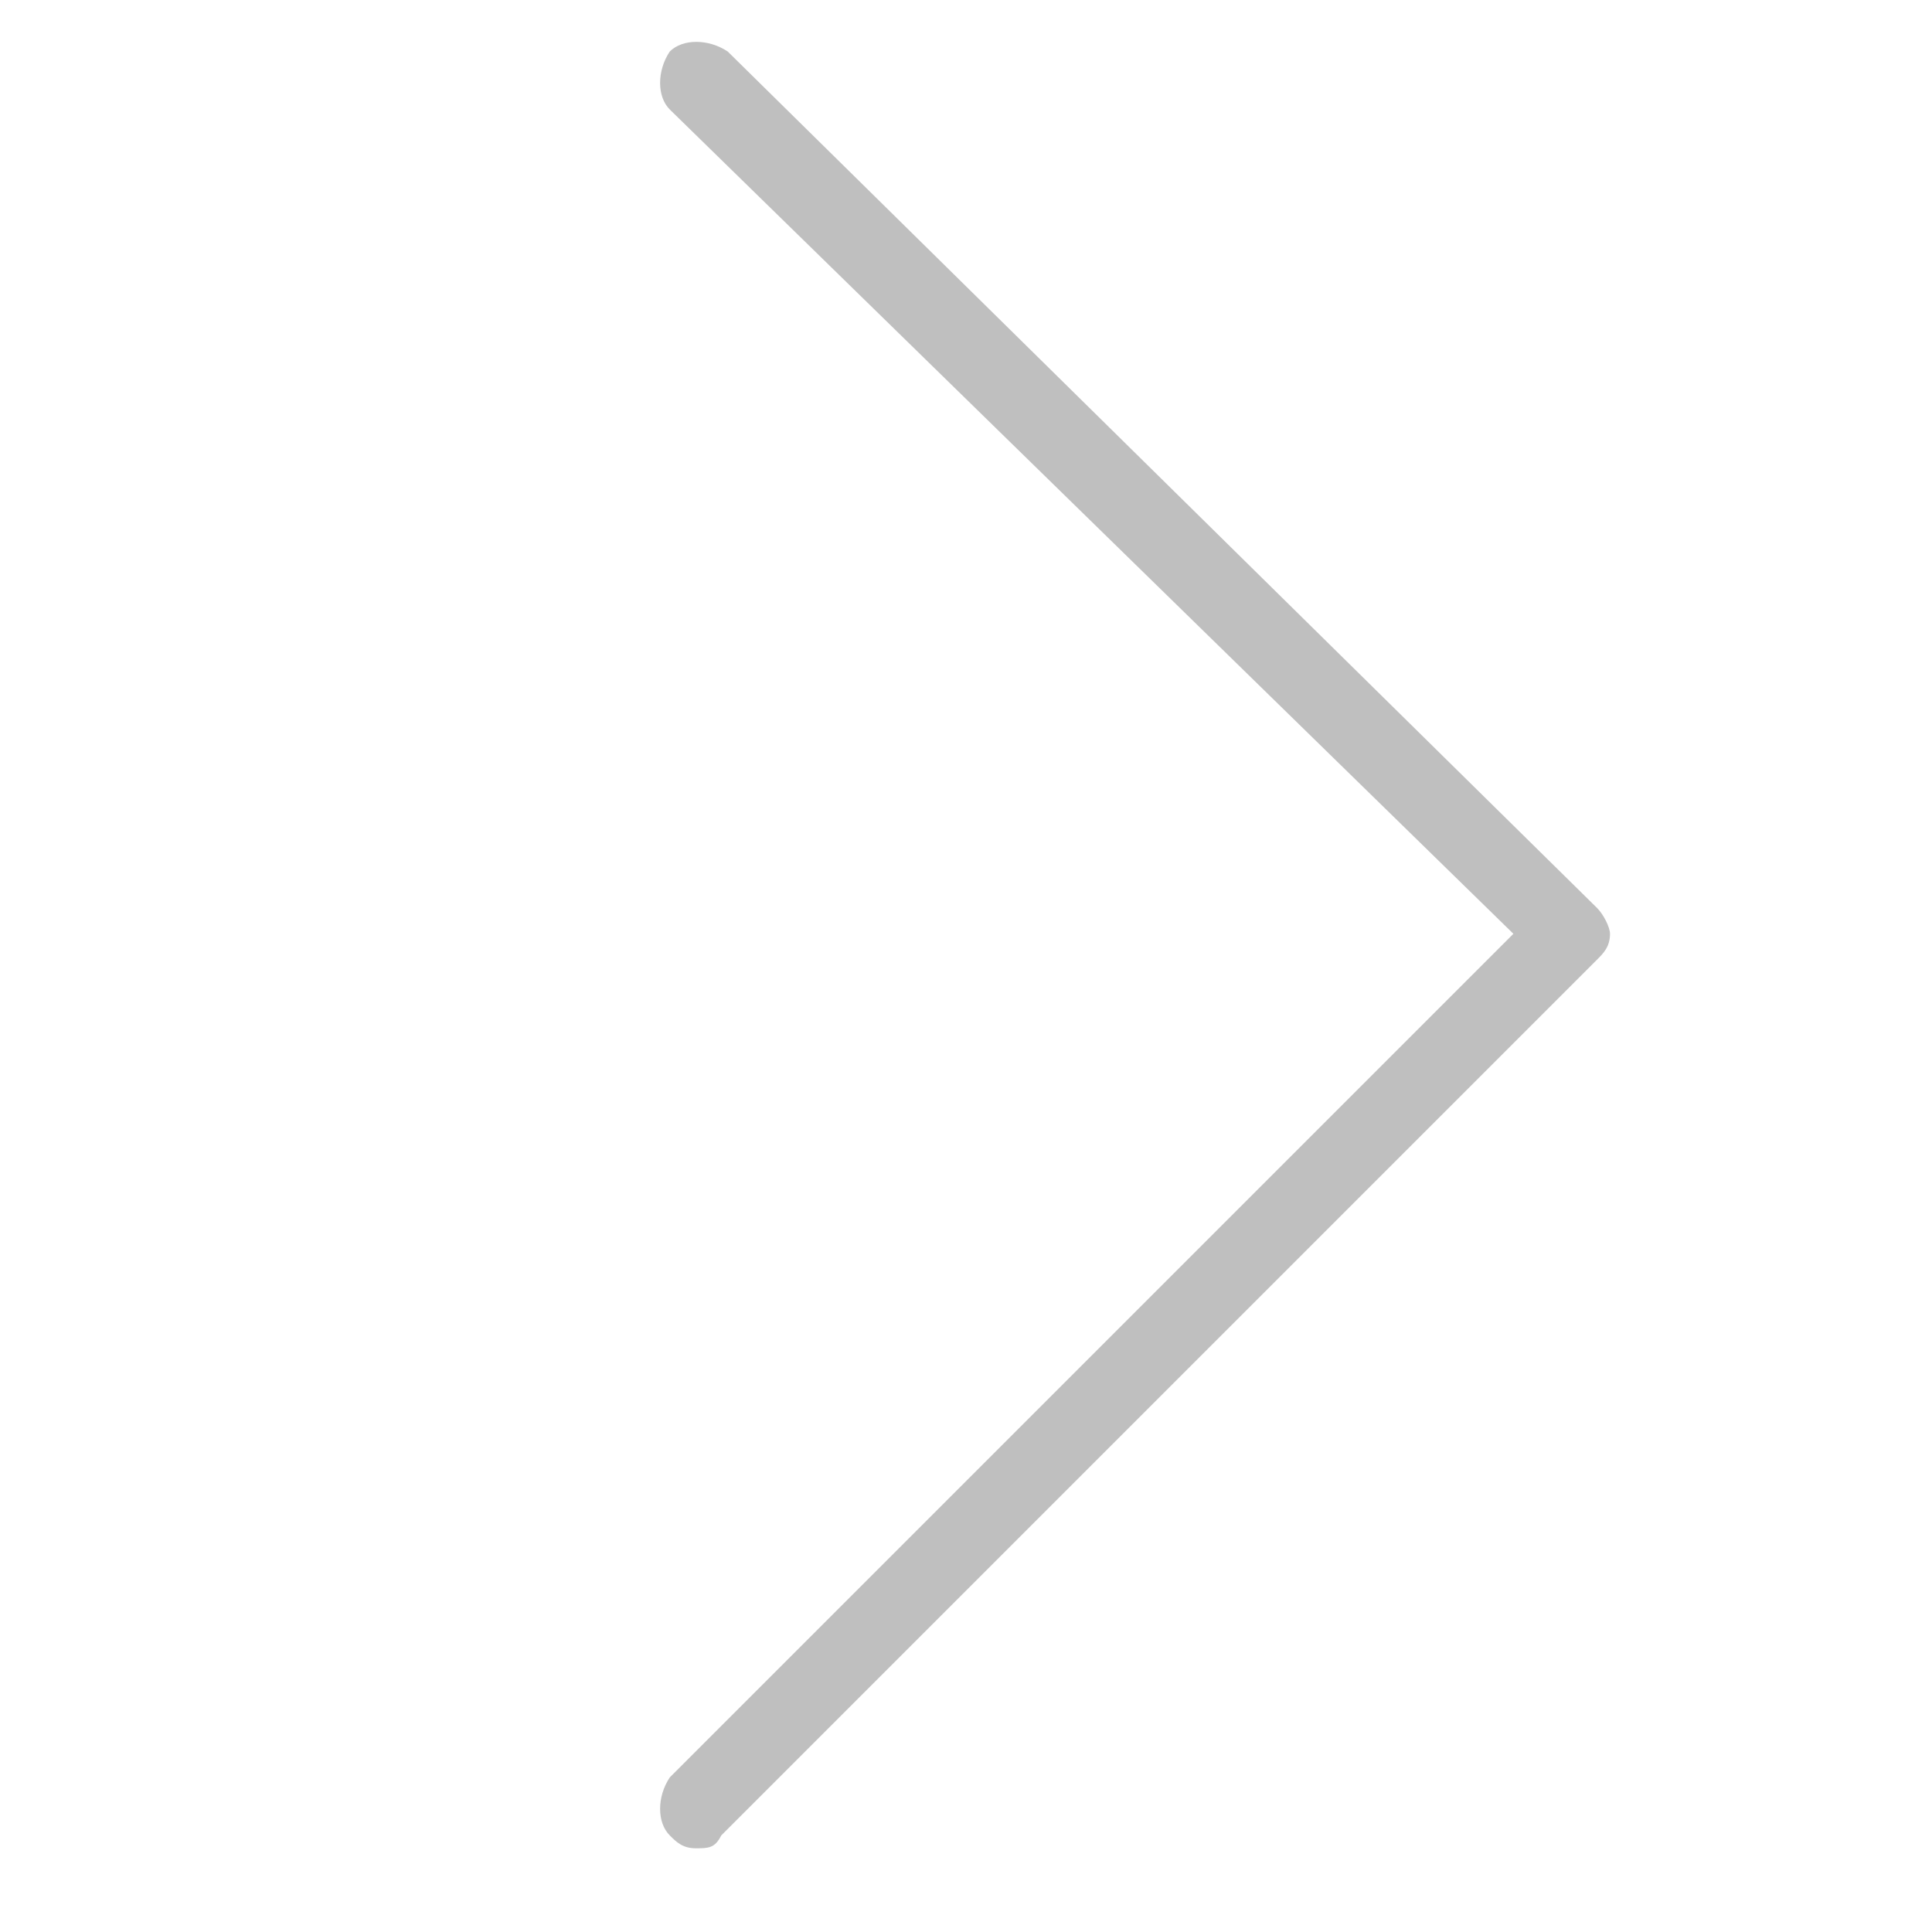 <?xml version="1.0" encoding="utf-8"?>
<!-- Generator: Adobe Illustrator 19.0.0, SVG Export Plug-In . SVG Version: 6.00 Build 0)  -->
<svg version="1.1" id="图层_1" xmlns="http://www.w3.org/2000/svg" xmlns:xlink="http://www.w3.org/1999/xlink" x="0px" y="0px"
	 viewBox="0 0 30 30" style="enable-background:new 0 0 30 30;" xml:space="preserve">
<style type="text/css">
	.st0{display:none;}
	.st1{display:inline;}
	.st2{fill:#272728;}
	.st3{fill:none;stroke:#272728;stroke-width:2;stroke-linecap:round;stroke-linejoin:round;stroke-miterlimit:10;}
	.st4{fill:#F1BE1C;}
	.st5{display:inline;fill:#F1BE1C;}
	.st6{fill:#FFFFFF;}
	.st7{display:none;fill:#E2E2E2;}
	.st8{display:inline;fill:#1A1A1A;}
	.st9{fill:#1A1A1A;}
	.st10{fill:#BFBFBF;}
</style>
<g id="XMLID_137_" class="st0">
	<g id="XMLID_149_" class="st1">
		<g id="XMLID_366_">
			<path id="XMLID_6_" class="st2" d="M9,36.4H-1.4c-1.5,0-2.8-1.3-2.8-2.8V22.4c0-0.6,0.4-1,1-1s1,0.4,1,1v11.1
				c0,0.4,0.4,0.8,0.8,0.8H9c0.6,0,1,0.4,1,1S9.5,36.4,9,36.4z"/>
		</g>
		<g id="XMLID_150_">
			<path id="XMLID_5_" class="st2" d="M-3.2,11.4c-0.6,0-1-0.4-1-1V0c0-1.5,1.3-2.8,2.8-2.8H8.9c0.6,0,1,0.4,1,1s-0.4,1-1,1H-1.4
				c-0.4,0-0.8,0.4-0.8,0.8v10.5C-2.2,11-2.6,11.4-3.2,11.4z"/>
		</g>
	</g>
	<g id="XMLID_143_" class="st1">
		<g id="XMLID_145_">
			<path id="XMLID_4_" class="st2" d="M32.2,36.4H21.8c-0.6,0-1-0.4-1-1s0.4-1,1-1h10.4c0.4,0,0.8-0.4,0.8-0.8V22.4c0-0.6,0.4-1,1-1
				s1,0.4,1,1v11.1C34.9,35.1,33.7,36.4,32.2,36.4z"/>
		</g>
		<g id="XMLID_144_">
			<path id="XMLID_7_" class="st2" d="M33.9,11.4c-0.6,0-1-0.4-1-1V0c0-0.4-0.4-0.8-0.8-0.8H21.8c-0.6,0-1-0.4-1-1s0.4-1,1-1h10.3
				c1.5,0,2.8,1.3,2.8,2.8v10.5C34.9,11,34.5,11.4,33.9,11.4z"/>
		</g>
	</g>
	<g id="XMLID_141_" class="st1">
		<path id="XMLID_3_" class="st2" d="M36,17H-4c-0.6,0-1-0.4-1-1s0.4-1,1-1h40c0.6,0,1,0.4,1,1S36.6,17,36,17z"/>
	</g>
</g>
<g id="XMLID_385_" class="st0">
	<g id="XMLID_407_" class="st1">
		<path id="XMLID_16_" class="st2" d="M1.7,34.1l2.6-4.3c-5.7-2.9-9.1-7.9-9.1-13.3c0-8.8,9.1-15.9,20.3-15.9
			c11.2,0,20.3,7.1,20.3,15.9s-9.1,15.9-20.3,15.9c-0.7,0-1.5,0-2.4-0.1L1.7,34.1z M15.5,2.6C5.4,2.6-2.8,8.8-2.8,16.5
			c0,4.9,3.4,9.4,9,11.9l1,0.5l-1.5,2.5l7.4-1.2l0.1,0c0.9,0.1,1.7,0.1,2.4,0.1c10.1,0,18.3-6.2,18.3-13.9
			C33.9,8.8,25.7,2.6,15.5,2.6z"/>
	</g>
	<g id="XMLID_395_" class="st1">
		<path id="XMLID_13_" class="st2" d="M4,19.2c-1.6,0-2.8-1.3-2.8-2.8s1.3-2.8,2.8-2.8s2.8,1.3,2.8,2.8S5.6,19.2,4,19.2z M4,15.6
			c-0.4,0-0.8,0.4-0.8,0.8c0,0.4,0.4,0.8,0.8,0.8s0.8-0.4,0.8-0.8C4.8,16,4.5,15.6,4,15.6z"/>
	</g>
	<g id="XMLID_394_" class="st1">
		<path id="XMLID_10_" class="st2" d="M16,19.2c-1.6,0-2.8-1.3-2.8-2.8s1.3-2.8,2.8-2.8c1.6,0,2.8,1.3,2.8,2.8S17.6,19.2,16,19.2z
			 M16,15.6c-0.4,0-0.8,0.4-0.8,0.8c0,0.4,0.4,0.8,0.8,0.8c0.4,0,0.8-0.4,0.8-0.8C16.8,16,16.5,15.6,16,15.6z"/>
	</g>
	<g id="XMLID_386_" class="st1">
		<path id="XMLID_8_" class="st2" d="M28,19.2c-1.6,0-2.8-1.3-2.8-2.8s1.3-2.8,2.8-2.8s2.8,1.3,2.8,2.8S29.6,19.2,28,19.2z M28,15.6
			c-0.4,0-0.8,0.4-0.8,0.8c0,0.4,0.4,0.8,0.8,0.8s0.8-0.4,0.8-0.8C28.8,16,28.5,15.6,28,15.6z"/>
	</g>
</g>
<g id="XMLID_455_" class="st0">
	<g id="XMLID_458_" class="st1">
		<path id="XMLID_49_" class="st2" d="M33.5,18.2c-0.3,0-0.5-0.1-0.7-0.3L16.4,1.3L-0.1,17.9c-0.4,0.4-1,0.4-1.4,0
			c-0.4-0.4-0.4-1,0-1.4L15.7-0.8C15.9-1,16.2-1,16.4-1c0,0,0,0,0,0c0.3,0,0.5,0,0.7,0.2l17.1,17.2c0.4,0.4,0.4,1,0,1.4
			C34,18.1,33.7,18.2,33.5,18.2z"/>
	</g>
	<g id="XMLID_457_" class="st1">
		<path id="XMLID_48_" class="st2" d="M26,31.8H6.7c-1.7,0-3-1.3-3-3V16.2c0-0.6,0.4-1,1-1s1,0.4,1,1v12.7c0,0.6,0.4,1,1,1H26
			c0.6,0,1-0.4,1-1V16.2c0-0.6,0.4-1,1-1s1,0.4,1,1v12.7C29,30.5,27.7,31.8,26,31.8z"/>
	</g>
	<g id="XMLID_456_" class="st1">
		<path id="XMLID_45_" class="st2" d="M19,31.1h-5.4c-0.4,0-0.8-0.3-0.8-0.8v-6.5c0-0.4,0.3-0.8,0.8-0.8H19c0.4,0,0.8,0.3,0.8,0.8
			v6.5C19.8,30.7,19.4,31.1,19,31.1z M14.4,29.6h3.9v-5h-3.9V29.6z"/>
	</g>
</g>
<g id="XMLID_554_" class="st0">
	<g id="XMLID_467_" class="st1">
		<g id="XMLID_468_">
			<path id="XMLID_57_" class="st2" d="M19.8,31.4c-5.2,0-9.3-4.2-9.3-9.3s4.2-9.3,9.3-9.3s9.3,4.2,9.3,9.3S25,31.4,19.8,31.4z
				 M19.8,14.7c-4,0-7.3,3.3-7.3,7.3s3.3,7.3,7.3,7.3c4,0,7.3-3.3,7.3-7.3S23.9,14.7,19.8,14.7z"/>
		</g>
	</g>
	<g id="XMLID_465_" class="st1">
		<g id="XMLID_466_">
			<path id="XMLID_52_" class="st2" d="M12,33.3H2.9c-1.8,0-3.3-1.5-3.3-3.3V8.5c0-0.6,0.4-1,1-1h29.8c0.6,0,1,0.4,1,1v6.7
				c0,0.6-0.4,1-1,1s-1-0.4-1-1V9.5H1.6V30c0,0.7,0.6,1.3,1.3,1.3H12c0.6,0,1,0.4,1,1S12.5,33.3,12,33.3z"/>
		</g>
	</g>
	<g id="XMLID_462_" class="st1">
		<g id="XMLID_463_">
			<path id="XMLID_53_" class="st2" d="M30.5,9.6H0.6C0.2,9.6-0.1,9.3-0.3,9c-0.2-0.4-0.1-0.8,0.2-1.1l6.4-7.1
				C6.4,0.6,6.7,0.5,7,0.5h17.1c0.3,0,0.6,0.1,0.7,0.3l6.4,7.1c0.3,0.3,0.3,0.7,0.2,1.1C31.2,9.3,30.9,9.6,30.5,9.6z M2.9,7.6h25.4
				l-4.6-5.1H7.4L2.9,7.6z"/>
		</g>
	</g>
	<g id="XMLID_459_" class="st1">
		<g id="XMLID_460_">
			<path id="XMLID_51_" class="st2" d="M4,17.4c-0.1,0-0.3,0-0.4-0.1C3.2,17.1,3,16.8,3,16.4V9c0-0.6,0.4-1,1-1s1,0.4,1,1v5.2
				L6.4,13c0.4-0.3,0.9-0.3,1.3,0L9,14.2V9c0-0.6,0.4-1,1-1s1,0.4,1,1v7.3c0,0.4-0.2,0.7-0.6,0.9c-0.4,0.2-0.8,0.1-1.1-0.1l-2.3-2
				l-2.4,2C4.5,17.3,4.2,17.4,4,17.4z"/>
		</g>
	</g>
	<g id="XMLID_521_" class="st1">
		<g id="XMLID_524_">
			<path id="XMLID_185_" class="st3" d="M29.7,33"/>
		</g>
		<g id="XMLID_523_">
			<path id="XMLID_50_" class="st2" d="M29.7,33.2c-0.2,0-0.5-0.1-0.7-0.3l-3.8-3.5c-0.4-0.4-0.4-1-0.1-1.4c0.4-0.4,1-0.4,1.4-0.1
				l3.8,3.5c0.4,0.4,0.4,1,0.1,1.4C30.2,33.1,30,33.2,29.7,33.2z"/>
		</g>
		<g id="XMLID_522_">
			<path id="XMLID_181_" class="st3" d="M25.1,28.7"/>
		</g>
	</g>
</g>
<g id="XMLID_555_" class="st0">
	<g id="XMLID_518_" class="st1">
		<path id="XMLID_65_" class="st2" d="M27,17H6c-0.6,0-1-0.4-1-1s0.4-1,1-1h21c0.6,0,1,0.4,1,1S27.6,17,27,17z"/>
	</g>
	<g id="XMLID_517_" class="st1">
		<path id="XMLID_64_" class="st2" d="M27,23H6c-0.6,0-1-0.4-1-1s0.4-1,1-1h21c0.6,0,1,0.4,1,1S27.6,23,27,23z"/>
	</g>
	<g id="XMLID_516_" class="st1">
		<path id="XMLID_63_" class="st2" d="M27,29H6c-0.6,0-1-0.4-1-1s0.4-1,1-1h21c0.6,0,1,0.4,1,1S27.6,29,27,29z"/>
	</g>
	<g id="XMLID_515_" class="st1">
		<path id="XMLID_62_" class="st2" d="M30.8,9.6c-0.2,0-0.5-0.1-0.6-0.3L26.8,4c-0.2-0.3-0.1-0.8,0.2-1c0.4-0.2,0.8-0.1,1,0.2
			l3.3,5.3c0.2,0.3,0.1,0.8-0.2,1C31,9.6,30.9,9.6,30.8,9.6z"/>
	</g>
	<g id="XMLID_500_" class="st1">
		<path id="XMLID_56_" class="st2" d="M29.9,34H2.8C1.2,34,0,32.7,0,31V4c0-1.7,1.2-3,2.8-3H25c0.6,0,1,0.4,1,1v9h6c0.6,0,1,0.4,1,1
			v19C33,32.7,31.6,34,29.9,34z M2.8,3C2.1,3,2,3.7,2,4v27c0,0.3,0.1,1,0.8,1h27.2c0.6,0,1.1-0.4,1.1-1V13h-6c-0.6,0-1-0.4-1-1V3
			H2.8z"/>
	</g>
</g>
<g id="XMLID_501_" class="st0">
	<g id="XMLID_503_" class="st1">
		<g id="XMLID_513_">
			<path id="XMLID_71_" class="st2" d="M19.4,19.6c-5,0-9.1-4.1-9.1-9.2s4.1-9.2,9.1-9.2c5,0,9.1,4.1,9.1,9.2S24.4,19.6,19.4,19.6z
				 M19.4,3.2c-3.9,0-7.1,3.2-7.1,7.2s3.2,7.2,7.1,7.2c3.9,0,7.1-3.2,7.1-7.2S23.3,3.2,19.4,3.2z"/>
		</g>
		<g id="XMLID_512_">
			<path id="XMLID_69_" class="st2" d="M7,32.6c-0.6,0-1-0.4-1-1c0-7.7,6.2-14.1,13.9-14.1c0.6,0,1,0.4,1,1s-0.4,1-1,1
				C13.4,19.6,8,25,8,31.6C8,32.2,7.6,32.6,7,32.6z"/>
		</g>
		<g id="XMLID_511_">
			<path id="XMLID_68_" class="st2" d="M32.8,32.6c-0.6,0-1-0.4-1-1c0-4.2-2.3-8.1-5.9-10.2c-0.5-0.3-0.6-0.9-0.4-1.4
				c0.3-0.5,0.9-0.6,1.4-0.4c4.2,2.5,6.9,7.1,6.9,12C33.8,32.2,33.3,32.6,32.8,32.6z"/>
		</g>
		<g id="XMLID_505_">
			<g id="XMLID_507_">
				<path id="XMLID_67_" class="st2" d="M10.5,19.4c-0.1,0-0.1,0-0.2,0c-4.3-0.8-7.4-4.6-7.4-9C2.9,5.3,7,1.2,12,1.2
					c0.6,0,1,0.4,1,1s-0.4,1-1,1c-3.9,0-7.1,3.2-7.1,7.2c0,3.5,2.4,6.4,5.8,7.1c0.5,0.1,0.9,0.6,0.8,1.2
					C11.4,19.1,11,19.4,10.5,19.4z"/>
			</g>
			<g id="XMLID_506_">
				<path id="XMLID_66_" class="st2" d="M-0.4,32.6c-0.6,0-1-0.4-1-1c0-6.9,5.1-13.1,11.6-14.2c0.5-0.1,1.1,0.3,1.1,0.8
					c0.1,0.5-0.3,1.1-0.8,1.1c-5.6,0.9-9.9,6.3-9.9,12.2C0.6,32.2,0.1,32.6-0.4,32.6z"/>
			</g>
		</g>
	</g>
	<g id="XMLID_502_" class="st1">
		<path id="XMLID_148_" class="st3" d="M10.5,18.9"/>
	</g>
</g>
<g id="XMLID_99_" class="st0">
	<g id="XMLID_960_" class="st1">
		<polygon id="XMLID_1015_" class="st4" points="15.4,2 30.4,17 32.5,17 15.4,-0.3 -1.8,17 0.5,17 		"/>
		<polygon id="XMLID_1016_" class="st4" points="29,17.2 15.4,3.6 1.9,17.2 		"/>
	</g>
	<path id="XMLID_98_" class="st5" d="M4,16v12.8C4,29.9,4.6,31,5.7,31H13v-7h5v7h7c1.1,0,2-1.1,2-2.2V16H4z"/>
</g>
<g id="XMLID_100_" class="st0">
	<g id="XMLID_982_" class="st1">
		<path id="XMLID_983_" class="st4" d="M12,31.3H2.9c-1.3,0-2.3-1-2.3-2.3V8.5h29.8v20.8c0,1.1-0.9,2-2,2H12z"/>
	</g>
	<g id="XMLID_979_" class="st1">
		<path id="XMLID_980_" class="st4" d="M30.5,7.6H0.6L7,0.5h17.1L30.5,7.6z"/>
	</g>
	<g id="XMLID_977_" class="st1">
		<polyline id="XMLID_978_" class="st6" points="10,8 10,15.3 7,12.8 4,15.4 4,8 		"/>
	</g>
	<g id="XMLID_988_" class="st1">
		<path id="XMLID_989_" class="st6" d="M19.8,29.4c-4.6,0-8.3-3.7-8.3-8.3s3.7-8.3,8.3-8.3s8.3,3.7,8.3,8.3S24.4,29.4,19.8,29.4z"/>
	</g>
	<g id="XMLID_984_" class="st1">
		<g id="XMLID_987_">
			<path id="XMLID_381_" class="st6" d="M29.5,31.1"/>
		</g>
		<g id="XMLID_986_">
			<path id="XMLID_374_" class="st6" d="M29.4,31.3c-0.2,0-0.5-0.1-0.7-0.3L25,27.5c-0.4-0.4-0.4-1-0.1-1.4c0.4-0.4,1-0.4,1.4-0.1
				l3.8,3.5c0.4,0.4,0.4,1,0.1,1.4C30,31.2,29.7,31.3,29.4,31.3z"/>
		</g>
		<g id="XMLID_985_">
			<path id="XMLID_377_" class="st6" d="M24.9,26.8"/>
		</g>
	</g>
</g>
<g id="XMLID_101_" class="st0">
	<path id="XMLID_954_" class="st5" d="M25,12V2H2.8C1.7,2,1,2.9,1,4v27c0,1.1,0.7,2,1.8,2h27.2c1.1,0,2.1-0.9,2.1-2V12H25z"/>
	<g id="XMLID_958_" class="st1">
		<path id="XMLID_382_" class="st6" d="M26.7,17h-21c-0.6,0-1-0.4-1-1s0.4-1,1-1h21c0.6,0,1,0.4,1,1S27.3,17,26.7,17z"/>
	</g>
	<g id="XMLID_957_" class="st1">
		<path id="XMLID_379_" class="st6" d="M26.7,23h-21c-0.6,0-1-0.4-1-1s0.4-1,1-1h21c0.6,0,1,0.4,1,1S27.3,23,26.7,23z"/>
	</g>
	<g id="XMLID_956_" class="st1">
		<path id="XMLID_378_" class="st6" d="M26.7,29h-21c-0.6,0-1-0.4-1-1s0.4-1,1-1h21c0.6,0,1,0.4,1,1S27.3,29,26.7,29z"/>
	</g>
	<g id="XMLID_955_" class="st1">
		<path id="XMLID_383_" class="st4" d="M30.8,9.6c-0.2,0-0.5-0.1-0.6-0.3L26.8,4c-0.2-0.3-0.1-0.8,0.2-1c0.3-0.2,0.8-0.1,1,0.2
			l3.3,5.3c0.2,0.3,0.1,0.8-0.2,1C31,9.6,30.9,9.6,30.8,9.6z"/>
	</g>
</g>
<path id="XMLID_1227_" class="st7" d="M15-2C5.6-2-2,5.6-2,15s7.6,17,17,17s17-7.6,17-17S24.4-2,15-2z M15,31.4
	C6,31.4-1.4,24.1-1.4,15S6-1.3,15-1.3C24-1.3,31.4,6,31.4,15S24,31.4,15,31.4z"/>
<g id="XMLID_1228_" class="st0">
	<path id="XMLID_1229_" class="st8" d="M29,20.9c0.2,0.1,0.3,0.3,0.5,0.4c1,0.9,1.4,1.3,1.5,1.4h0l0,0l0,0c0,0,0.1,0.1,0.2,0.2
		c0,0.1,0.1,0.1,0.1,0.2c0,0,0,0,0.1,0.1c0,0,0.1,0.1,0.1,0.1l0.2,0.3v0c0.4,0.9,0.1,2-0.1,2.6c-0.5,1-1.4,2.1-2.1,2.7
		c-1.4,1.3-3.2,2.7-5.6,2.7c-0.2,0-0.5,0-0.7,0c-1.7-0.2-4.3-1.2-7.2-2.8c-3.1-1.7-6.1-3.9-8.4-6.1c-2.3-2.2-4.6-5-6.4-8
		c-1.7-2.7-2.8-5.2-3-6.8C-2,6.8-1.7,5.6-1.1,4.4c0.6-1.1,1.5-2.1,2.5-3c0.1-0.1,0.1-0.1,0.2-0.2C2.5,0.6,3.2,0,4.3-0.4
		c0.4-0.2,0.8-0.3,1.2-0.3c0.4,0,0.7,0.1,1.1,0.2l0,0C6.8-0.4,7-0.2,7.1-0.2c0.2,0.1,1.3,0.7,2.5,2.3c0.4,0.5,1,1.4,1.4,2.2
		c0.8,1.3,1.2,2.4,1.3,2.4l0,0L12.4,7c0.3,0.8,0.1,1.6-0.5,2.2c0,0-0.1,0.1-0.1,0.1l-0.1,0.1l0,0c0,0-0.1,0.1-0.1,0.1
		c-0.1,0.1-0.1,0.1-0.2,0.1l0,0c-0.4,0.3-0.5,0.3-0.7,0.4c-0.1,0.1-0.2,0.1-0.4,0.3l0,0c-0.4,0.2-0.8,0.4-1.2,0.5
		C8.8,11,8.5,11.1,8,11.4c-0.6,0.3-0.6,1.2-0.5,1.4c0.8,1.7,2.1,3.4,4.4,5.6c2,1.9,4,3.1,5.7,4.1c0.2,0.1,0.4,0.2,0.6,0.2
		c0.6,0,1.2-0.5,1.4-0.9c0.2-0.3,0.4-0.7,0.5-1c0.1-0.3,0.3-0.5,0.4-0.7l0,0c0.3-0.5,0.5-0.9,0.6-1.1c0.1-0.1,0.2-0.3,0.3-0.4
		c0.3-0.4,0.7-0.7,1.1-0.8c0.2-0.1,0.5-0.1,0.8-0.1c0.4,0,0.7,0.1,1,0.2l0.7,0.4l0,0c0.1,0,0.1,0.1,0.2,0.1c0.1,0,0.2,0.1,0.3,0.2
		c0.3,0.2,0.7,0.4,1.2,0.8c0.1,0.1,0.2,0.1,0.3,0.2 M22.5,19.6c-0.1,0.1-0.3,0.4-0.7,1.1c-0.1,0.2-0.2,0.4-0.3,0.7
		c-0.2,0.3-0.4,0.7-0.6,1.1c-0.5,0.8-1.5,1.7-2.7,1.7c-0.5,0-0.9-0.1-1.3-0.4c-1.7-1-3.8-2.3-6-4.3c-2.4-2.3-3.9-4.2-4.7-6.1
		c-0.2-0.5-0.3-1.1-0.1-1.7c0.2-0.7,0.7-1.3,1.3-1.6c0.5-0.2,0.9-0.4,1.2-0.5c0.4-0.1,0.7-0.3,1-0.4C9.8,8.9,9.9,8.8,10,8.8
		c0.1-0.1,0.2-0.1,0.6-0.3c0,0,0,0,0.1-0.1c0.1-0.1,0.1-0.1,0.1-0.1c0,0,0,0,0.1-0.1l0,0C11.1,8,11.1,7.8,11,7.5l0,0l-0.1-0.2
		C10.9,7.1,10.4,6.1,9.8,5C9.4,4.4,8.9,3.6,8.4,3c-1-1.4-1.9-1.8-2-1.9l0,0C6.3,1.1,6.1,1,6,0.9C5.8,0.8,5.7,0.8,5.5,0.8
		c-0.2,0-0.4,0-0.6,0.1l0,0C3.9,1.3,3.4,1.8,2.6,2.4C2.5,2.5,2.5,2.5,2.4,2.6c-1.9,1.6-3,3.5-2.8,5.1c0.2,1.4,1.2,3.8,2.8,6.3
		c1.7,2.8,3.9,5.5,6.2,7.7c2.2,2.1,5.1,4.2,8.1,5.9c2.6,1.5,5.1,2.5,6.6,2.6c0.2,0,0.4,0,0.6,0c1.4,0,2.8-0.7,4.6-2.3
		c0.6-0.5,1.3-1.4,1.7-2.2c0.2-0.5,0.3-1.1,0.1-1.3L30.2,24v0l0,0c-0.1-0.1-0.2-0.2-0.3-0.3c0,0-0.4-0.4-1.3-1.2
		c-0.9-0.7-1.9-1.5-2.6-2c-0.8-0.5-1.4-0.9-1.6-1l-0.7-0.4c0,0-0.2-0.1-0.3-0.1c-0.1,0-0.2,0-0.3,0c-0.2,0.1-0.3,0.2-0.4,0.3
		L22.5,19.6L22.5,19.6z M22.5,19.6"/>
</g>
<g id="XMLID_1215_" class="st0">
	<g id="XMLID_1220_" class="st1">
		<g id="XMLID_1221_">
			<path id="XMLID_77_" class="st9" d="M16.1,31.8l-0.9-0.5l0.8-1.5c0.9-1.5,0.9-1.7,2.2-3.1c3.5-4,8.2-8.6,8.3-8.7l3.5-3.7
				c1.5-1.9,1.8-4.1,1.8-6.2c0-4.3-4.4-7.5-8.4-7.5c-4,0-7.1,3.1-7.2,7.2l-0.5,0l-0.5,0C15,3.7,11.9,0.6,8,0.6c-4,0-8.4,3.2-8.4,7.5
				c0,2.1,0.2,4.2,1.8,6.2l3.5,3.7l0,0c0,0,0.8,0.8,2.1,2.1l-0.7,0.7c-1.2-1.3-2.1-2.1-2.1-2.1L0.6,15c-1.8-2.2-2-4.6-2-6.9
				c0-4.9,5-8.5,9.4-8.5c3.6,0,6.6,2.2,7.8,5.5c1.1-3.3,4.1-5.5,7.8-5.5c4.4,0,9.4,3.7,9.4,8.5c0,2.3-0.2,4.6-2,6.9l-3.5,3.8
				c-0.1,0.1-4.8,4.7-8.3,8.6c-1.2,1.3-1.2,1.4-2.1,2.9L16.1,31.8z"/>
			<path id="XMLID_78_" class="st9" d="M16.1,32c0,0-0.1,0-0.1,0l-0.9-0.5c-0.1-0.1-0.2-0.2-0.1-0.3l0.8-1.5c0.9-1.5,1-1.7,2.2-3.1
				c3.5-4,8.3-8.7,8.3-8.7l3.5-3.7c1.5-1.9,1.7-4,1.7-6c0-4.2-4.3-7.3-8.1-7.3c-3.8,0-6.8,3-7,6.9c0,0.1-0.1,0.2-0.3,0.2l-0.5,0
				l-0.5,0c-0.1,0-0.2-0.1-0.3-0.2c-0.2-3.9-3.2-6.9-7-6.9c-3.8,0-8.1,3.1-8.1,7.3c0,2,0.2,4.1,1.7,6L5,17.8c0,0,0.8,0.8,2.1,2.1
				c0,0,0.1,0.1,0.1,0.2s0,0.1-0.1,0.2l-0.7,0.7C6.3,21,6.1,21,6,20.9C4.8,19.7,4,18.8,4,18.8l-3.5-3.7c-1.9-2.3-2.1-4.7-2.1-7
				c0-5,5.1-8.8,9.6-8.8c3.4,0,6.4,2,7.8,5.1c1.3-3.1,4.3-5.1,7.8-5.1c4.5,0,9.6,3.8,9.6,8.8c0,2.3-0.3,4.7-2.1,7l-3.5,3.8
				c-0.5,0.5-4.9,4.9-8.2,8.6c-1.1,1.3-1.2,1.4-2,2.9l-0.8,1.5C16.3,31.9,16.3,32,16.1,32C16.2,32,16.2,32,16.1,32z M15.6,31.2
				l0.4,0.3l0.7-1.2c0.9-1.5,0.9-1.6,2.1-2.9c3.3-3.8,7.8-8.2,8.3-8.6l3.5-3.8c1.7-2.1,1.9-4.5,1.9-6.7c0-4.7-4.8-8.3-9.1-8.3
				c-3.4,0-6.4,2.1-7.5,5.4c-0.1,0.2-0.4,0.2-0.5,0C14.3,1.9,11.4-0.2,8-0.2c-4.3,0-9.1,3.5-9.1,8.3c0,2.2,0.2,4.5,2,6.7l3.5,3.7
				c0,0,0,0,0,0c0,0,0.8,0.8,1.9,1.9l0.4-0.3c-1.1-1.2-1.9-1.9-1.9-1.9l-3.5-3.7c-1.6-2-1.9-4.3-1.9-6.4c0-4.4,4.6-7.8,8.6-7.8
				c4,0,7.2,3.1,7.5,7.2l0.3,0l0.3,0c0.3-4.1,3.5-7.2,7.5-7.2c4.1,0,8.6,3.3,8.6,7.8c0,2.1-0.2,4.4-1.8,6.4l-3.5,3.7
				c-0.1,0.1-4.8,4.7-8.3,8.7c-1.2,1.4-1.3,1.5-2.1,3L15.6,31.2z"/>
		</g>
	</g>
	<g id="XMLID_1216_" class="st1">
		<g id="XMLID_1217_">
			<g id="XMLID_1218_">
				<path id="XMLID_44_" class="st9" d="M6.1,24.2h4.6v-4.6h1v4.6h4.6V25h-4.6v5.1h-1V25H6.1V24.2z"/>
				<path id="XMLID_74_" class="st9" d="M11.6,30.3h-1c-0.1,0-0.3-0.1-0.3-0.3v-4.8H6.1c-0.1,0-0.3-0.1-0.3-0.3v-0.8
					c0-0.1,0.1-0.3,0.3-0.3h4.4v-4.3c0-0.1,0.1-0.3,0.3-0.3h1c0.1,0,0.3,0.1,0.3,0.3v4.3h4.3c0.1,0,0.3,0.1,0.3,0.3V25
					c0,0.1-0.1,0.3-0.3,0.3h-4.3v4.8C11.9,30.2,11.8,30.3,11.6,30.3z M10.9,29.8h0.5V25c0-0.1,0.1-0.3,0.3-0.3H16v-0.3h-4.3
					c-0.1,0-0.3-0.1-0.3-0.3v-4.3h-0.5v4.3c0,0.1-0.1,0.3-0.3,0.3H6.3v0.3h4.4c0.1,0,0.3,0.1,0.3,0.3V29.8z"/>
			</g>
		</g>
	</g>
</g>
<g id="XMLID_1235_">
	<g id="XMLID_128_">
		<path id="XMLID_129_" class="st10" d="M10.8,28.7c-0.2,0-0.3-0.1-0.4-0.2c-0.2-0.2-0.2-0.6,0-0.9l13.1-13.1L10.4,1.7
			c-0.2-0.2-0.2-0.6,0-0.9c0.2-0.2,0.6-0.2,0.9,0l13.5,13.3c0.1,0.1,0.2,0.3,0.2,0.4c0,0.2-0.1,0.3-0.2,0.4L11.2,28.5
			C11.1,28.7,11,28.7,10.8,28.7z"/>
	</g>
</g>
</svg>
